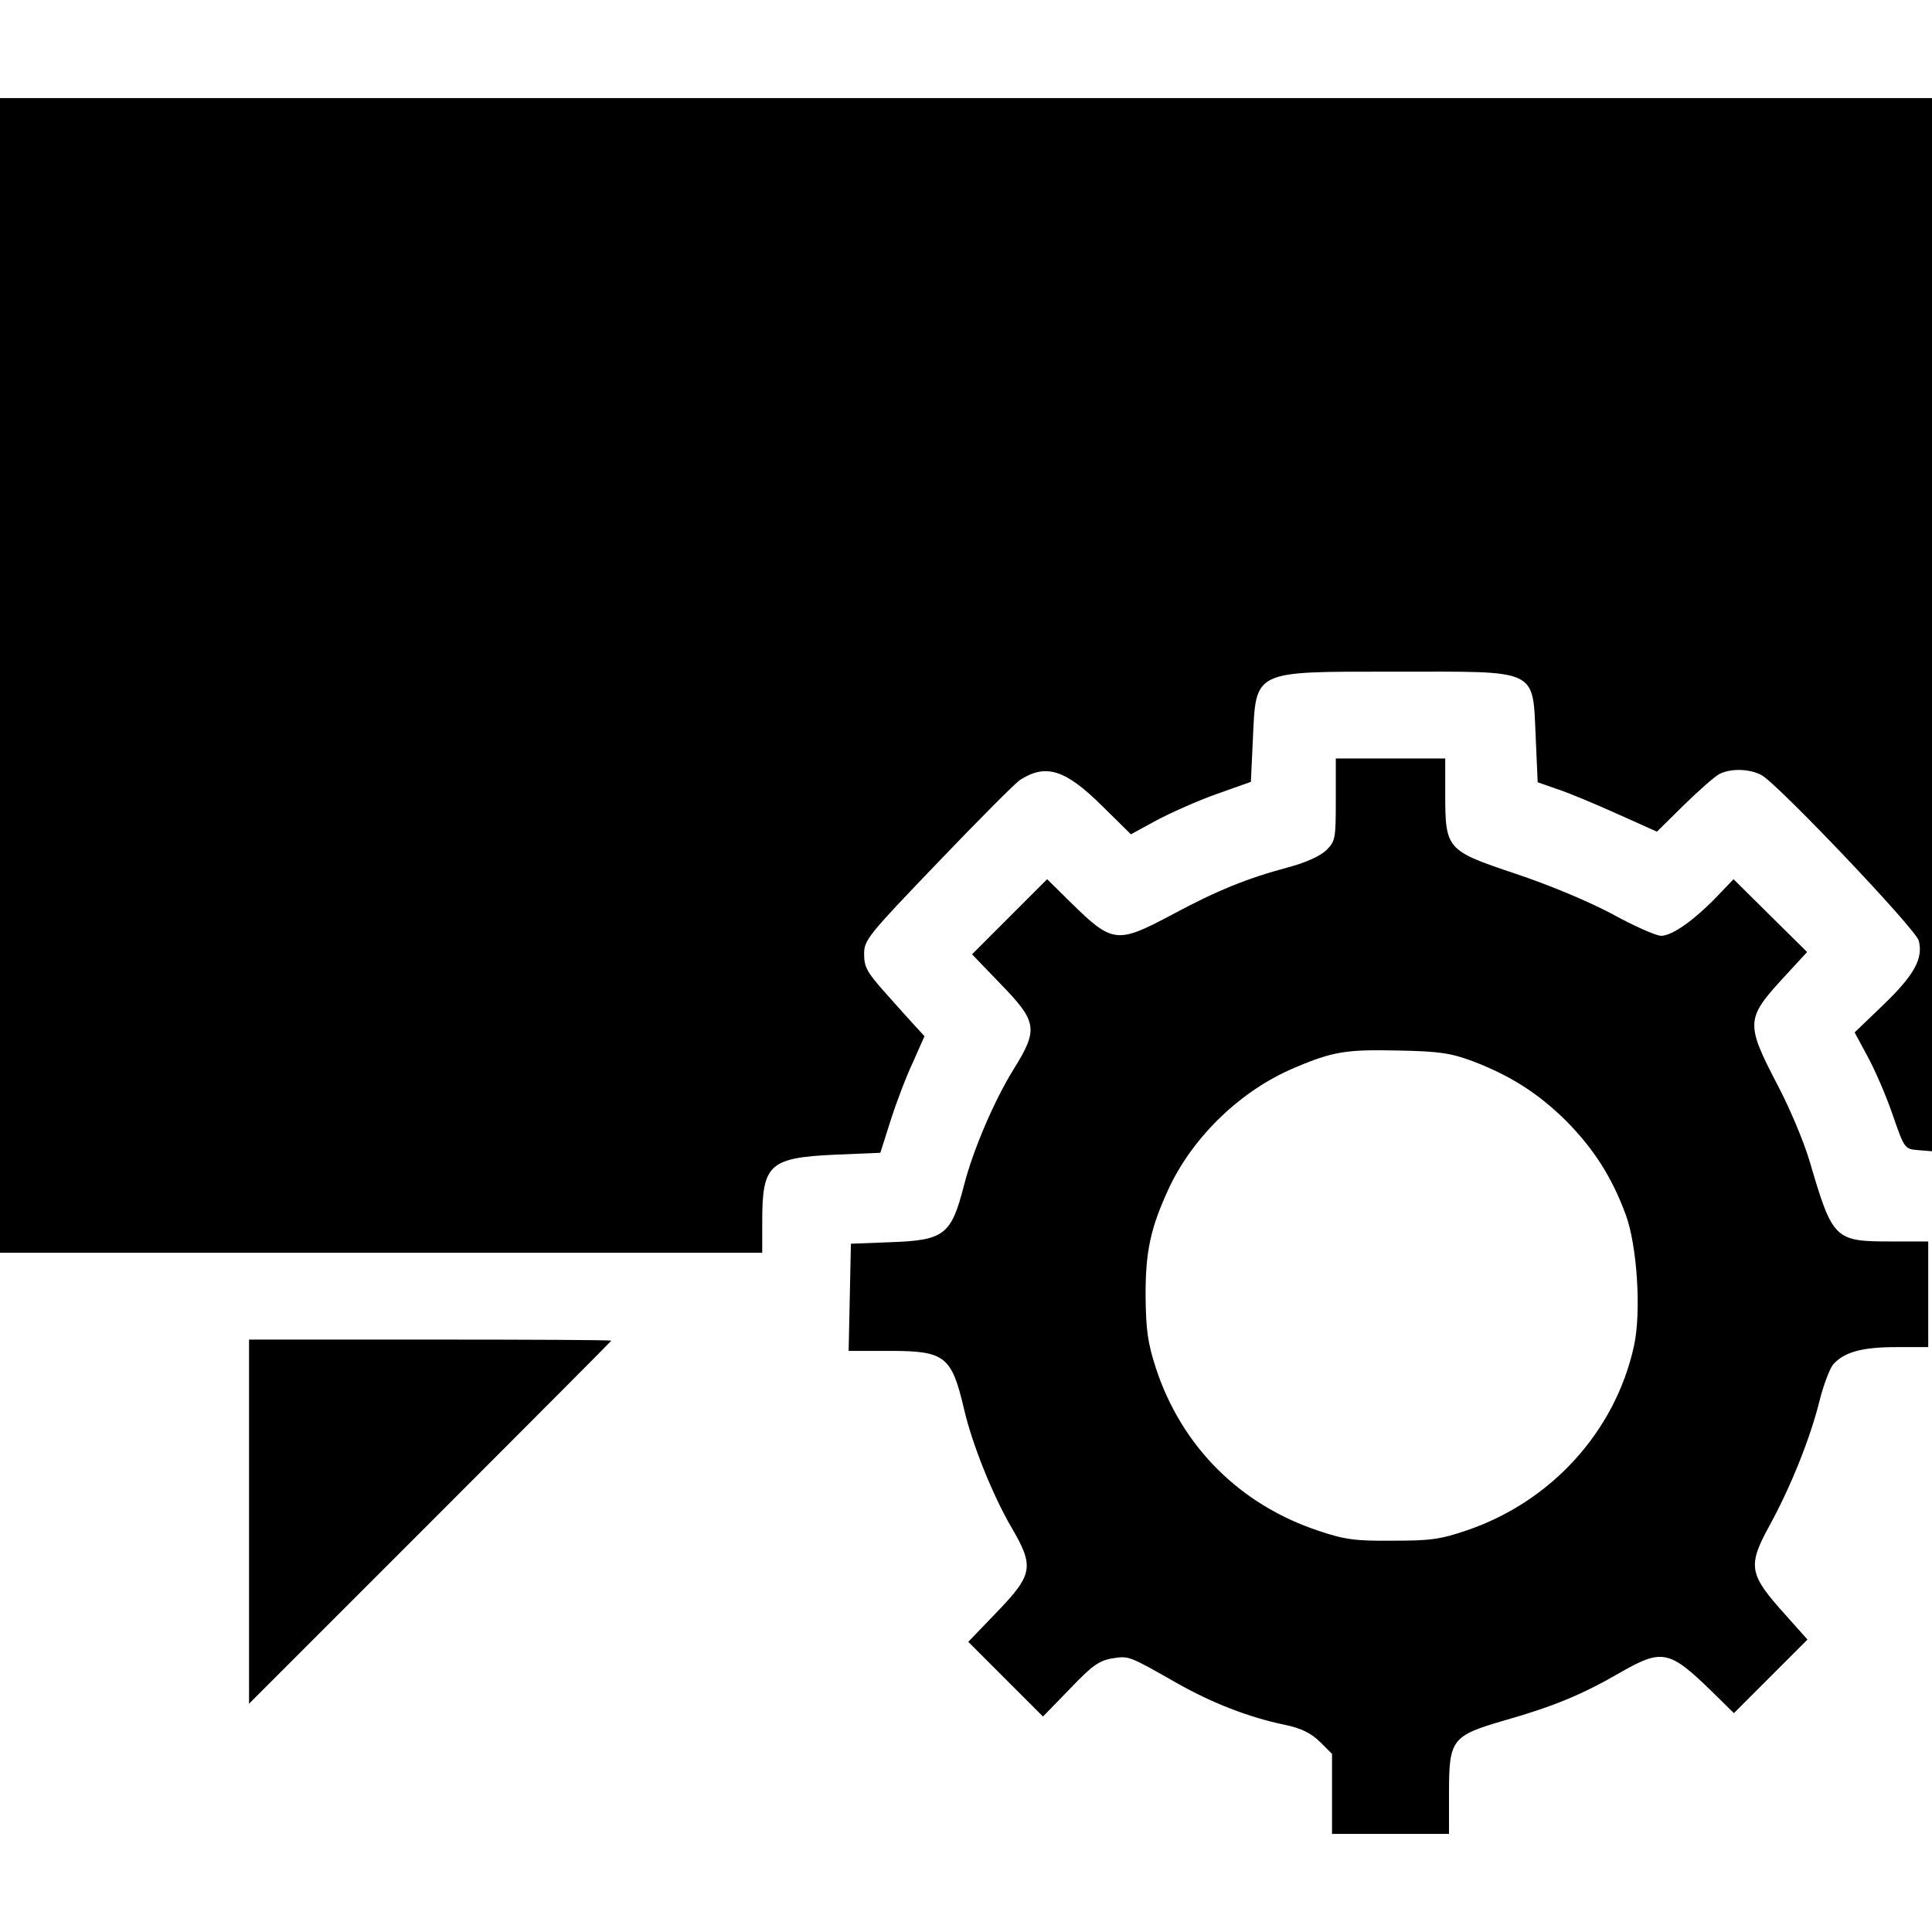 <?xml version="1.0" standalone="no"?>
<!DOCTYPE svg PUBLIC "-//W3C//DTD SVG 20010904//EN"
 "http://www.w3.org/TR/2001/REC-SVG-20010904/DTD/svg10.dtd">
<svg version="1.0" xmlns="http://www.w3.org/2000/svg"
 width="512pt" height="512pt" viewBox="0 0 512 512"
 preserveAspectRatio="xMidYMid meet">

<g transform="translate(0,512) scale(0.1,-0.1)"
fill="#000000" stroke="none">
<path d="M0 3330 l0 -1530 1010 0 1010 0 0 84 c0 151 19 168 194 176 l119 5
27 85 c15 47 41 116 59 154 l31 70 -23 25 c-13 14 -49 54 -80 89 -49 55 -57
69 -57 103 0 38 8 48 196 244 107 112 205 210 217 218 69 44 120 28 218 -69
l76 -75 66 36 c37 20 109 52 159 70 l93 33 5 108 c9 190 -5 184 378 184 385 0
363 11 372 -179 l5 -114 51 -18 c29 -9 100 -39 158 -65 l107 -48 72 71 c40 39
82 76 94 82 30 15 79 14 111 -3 41 -21 410 -409 417 -439 12 -47 -12 -91 -93
-169 l-77 -74 35 -65 c19 -35 49 -104 66 -154 31 -90 32 -90 68 -93 l36 -3 0
1395 0 1396 -2560 0 -2560 0 0 -1530z"/>
<path d="M3540 3001 c0 -103 -1 -110 -25 -134 -17 -16 -54 -33 -103 -46 -108
-29 -187 -61 -308 -126 -143 -76 -156 -75 -264 31 l-65 64 -100 -100 -99 -99
77 -80 c96 -99 99 -119 33 -225 -51 -82 -107 -213 -131 -306 -34 -133 -52
-147 -196 -152 l-104 -4 -3 -142 -3 -142 109 0 c147 0 164 -14 197 -155 21
-91 75 -226 125 -312 61 -104 58 -125 -37 -224 l-77 -80 99 -99 99 -99 71 73
c58 61 77 75 112 81 45 7 43 8 173 -66 92 -52 189 -90 285 -110 44 -9 69 -22
93 -45 l32 -32 0 -106 0 -106 155 0 155 0 0 108 c0 143 7 152 148 193 130 37
206 69 303 125 113 65 132 62 244 -47 l60 -59 98 98 97 97 -58 65 c-98 109
-102 129 -41 240 54 99 105 225 130 324 11 45 28 89 37 100 29 33 77 46 167
46 l85 0 0 140 0 140 -97 0 c-152 0 -156 4 -218 215 -15 50 -53 141 -86 203
-82 157 -81 173 10 273 l70 76 -97 96 -98 97 -44 -46 c-62 -64 -119 -104 -148
-104 -13 0 -72 26 -130 58 -64 34 -167 77 -257 107 -182 61 -185 64 -185 213
l0 92 -145 0 -145 0 0 -109z m362 -693 c100 -38 174 -85 248 -158 73 -74 121
-148 158 -248 31 -83 42 -261 22 -350 -50 -226 -219 -411 -441 -487 -73 -25
-99 -28 -199 -28 -98 -1 -127 3 -195 26 -209 69 -364 224 -432 432 -21 65 -26
100 -27 185 -1 124 13 187 64 296 65 135 190 255 330 314 103 44 139 49 275
46 110 -2 140 -7 197 -28z"/>
<path d="M660 1088 l0 -483 480 480 c264 264 480 481 480 482 0 2 -216 3 -480
3 l-480 0 0 -482z"/>
</g>
</svg>
